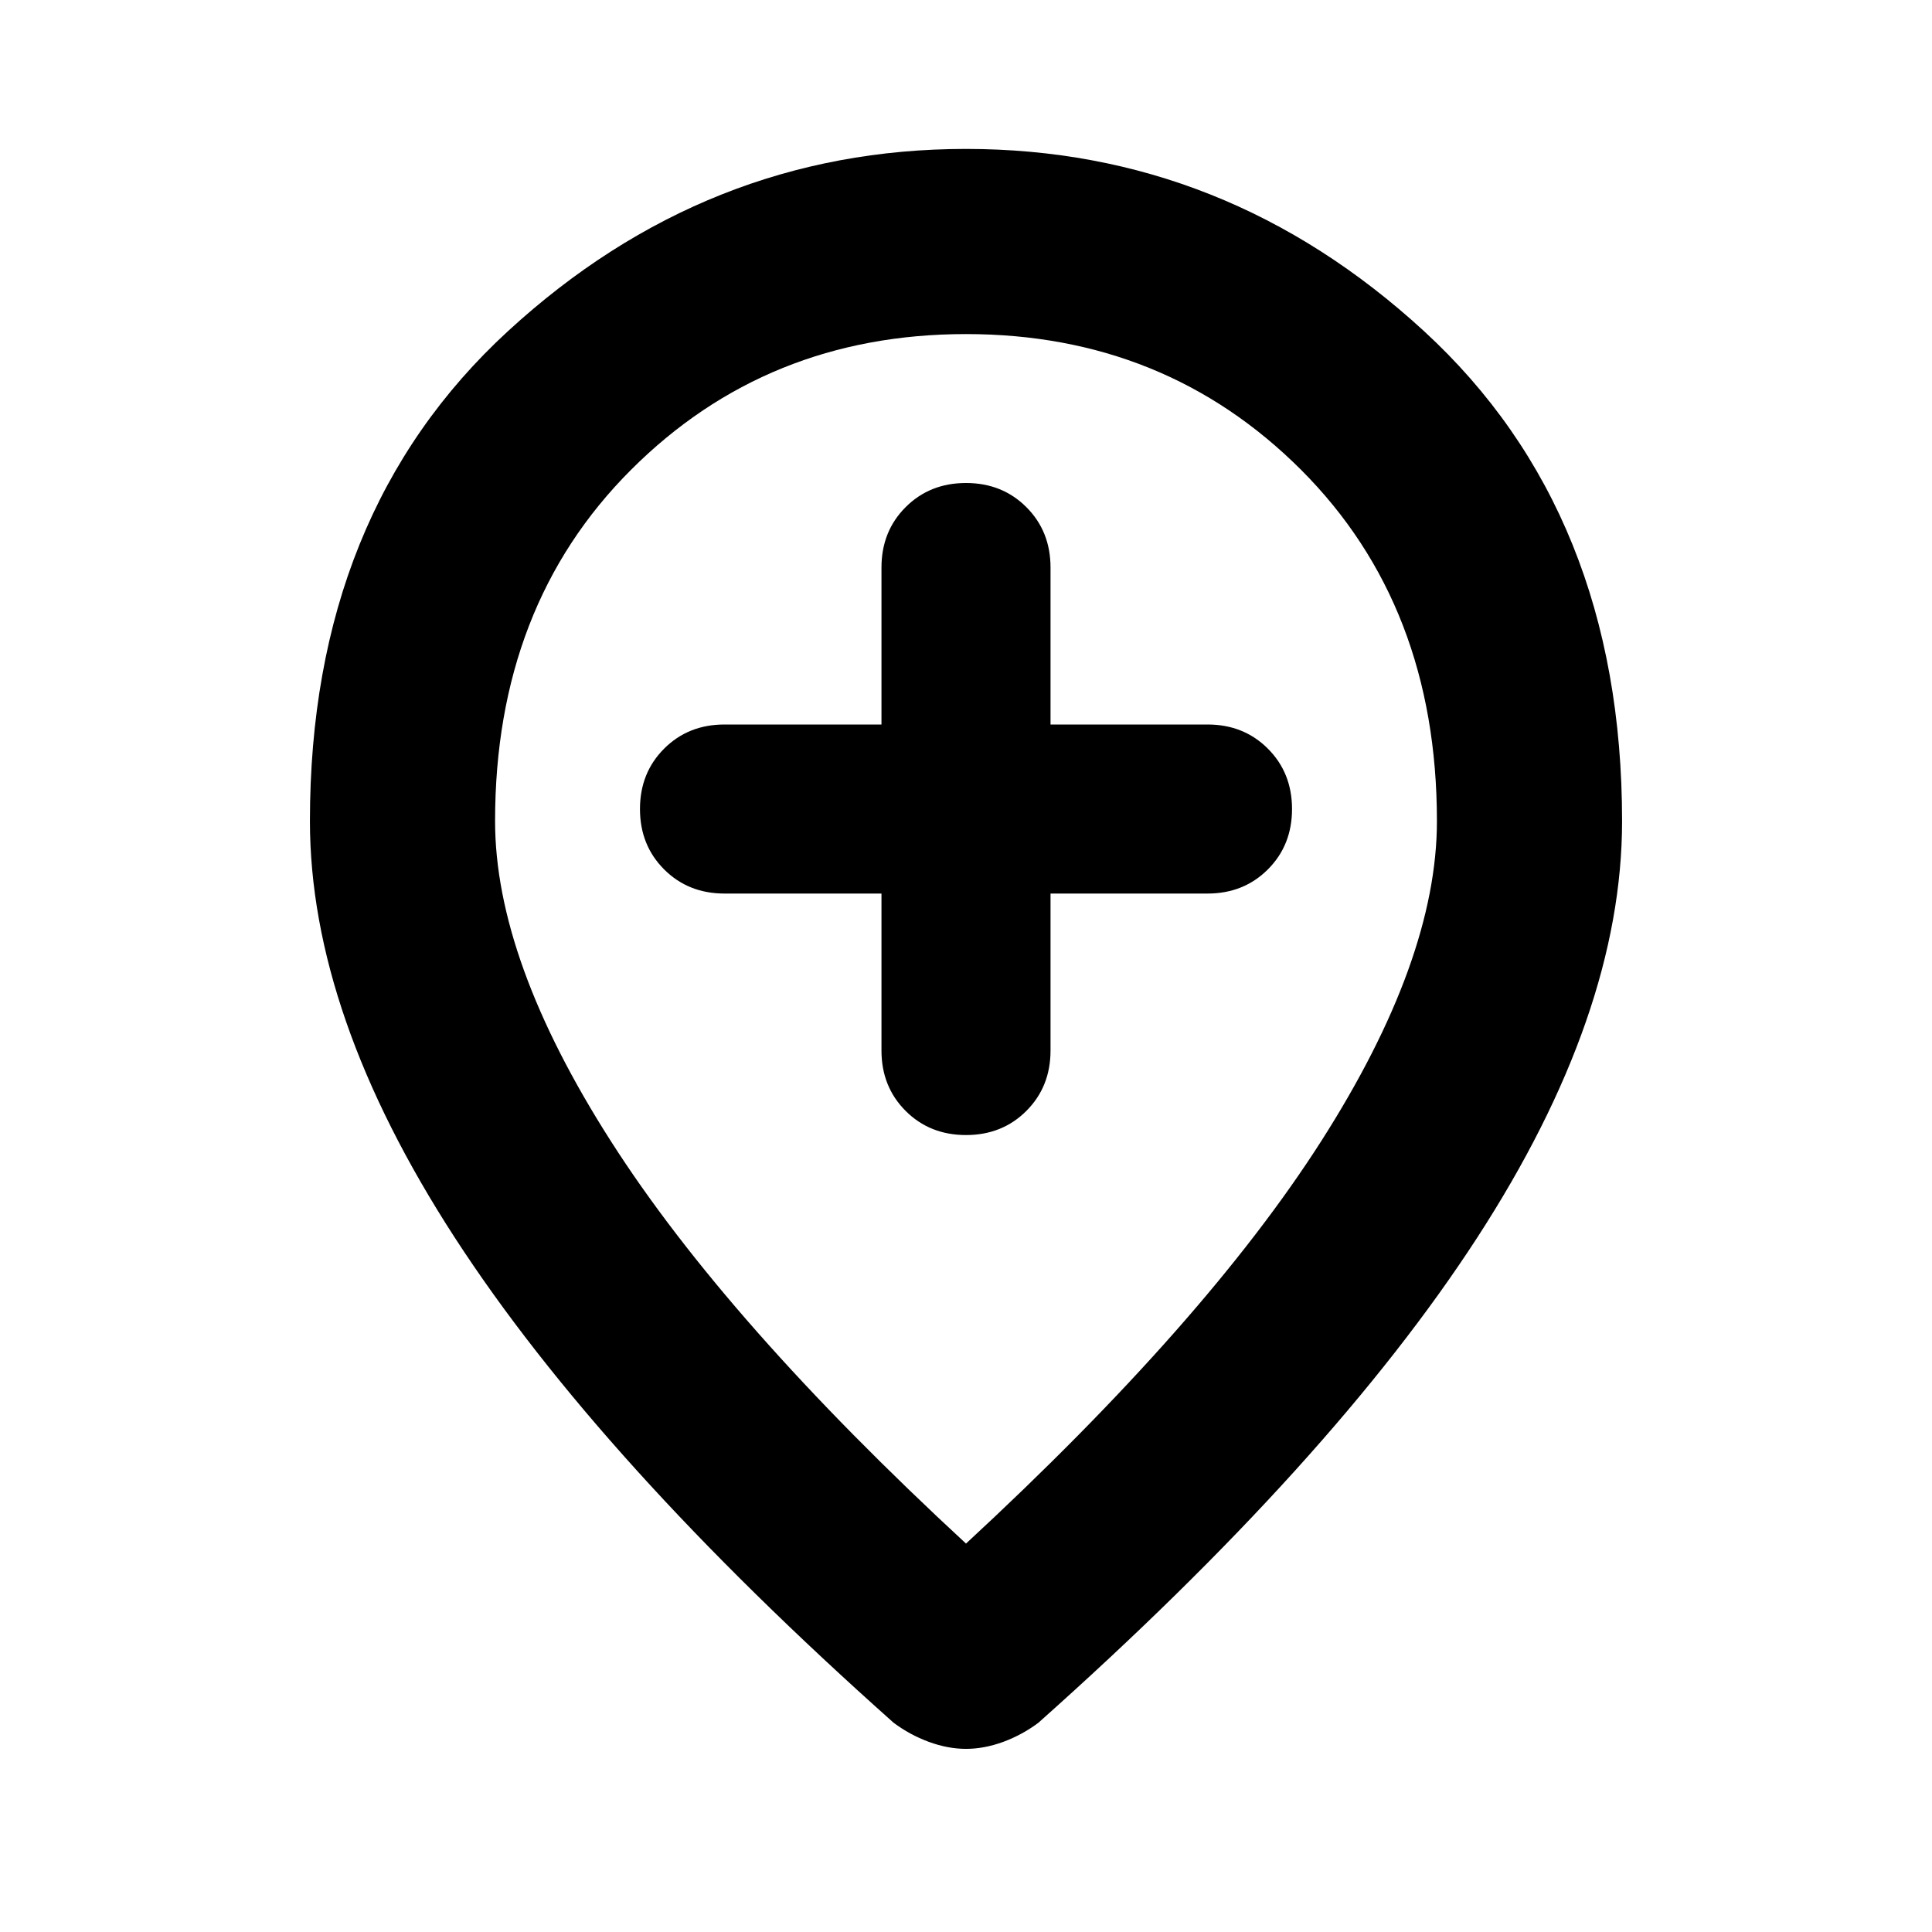 <svg xmlns="http://www.w3.org/2000/svg" height="24" width="24"><path d="M12 14.1q.45 0 .75-.3t.3-.75V11.1H15q.45 0 .75-.3t.3-.75q0-.45-.3-.75T15 9h-1.95V7.05q0-.45-.3-.75T12 6q-.45 0-.75.3t-.3.75V9H9q-.45 0-.75.3t-.3.75q0 .45.3.75t.75.3h1.95v1.95q0 .45.3.75t.75.3Zm0 5.075q2.975-2.75 4.413-5 1.437-2.25 1.437-3.975 0-2.675-1.687-4.363Q14.475 4.15 12 4.15q-2.475 0-4.162 1.687Q6.15 7.525 6.15 10.2q0 1.725 1.438 3.975 1.437 2.25 4.412 5Zm0 2.55q-.225 0-.462-.087-.238-.088-.438-.238-3.65-3.25-5.45-6.025-1.8-2.775-1.8-5.175 0-3.825 2.462-6.088Q8.775 1.85 12 1.85q3.225 0 5.688 2.262Q20.15 6.375 20.15 10.2q0 2.4-1.8 5.175T12.9 21.4q-.2.15-.437.238-.238.087-.463.087ZM12 10.2Z"/></svg>